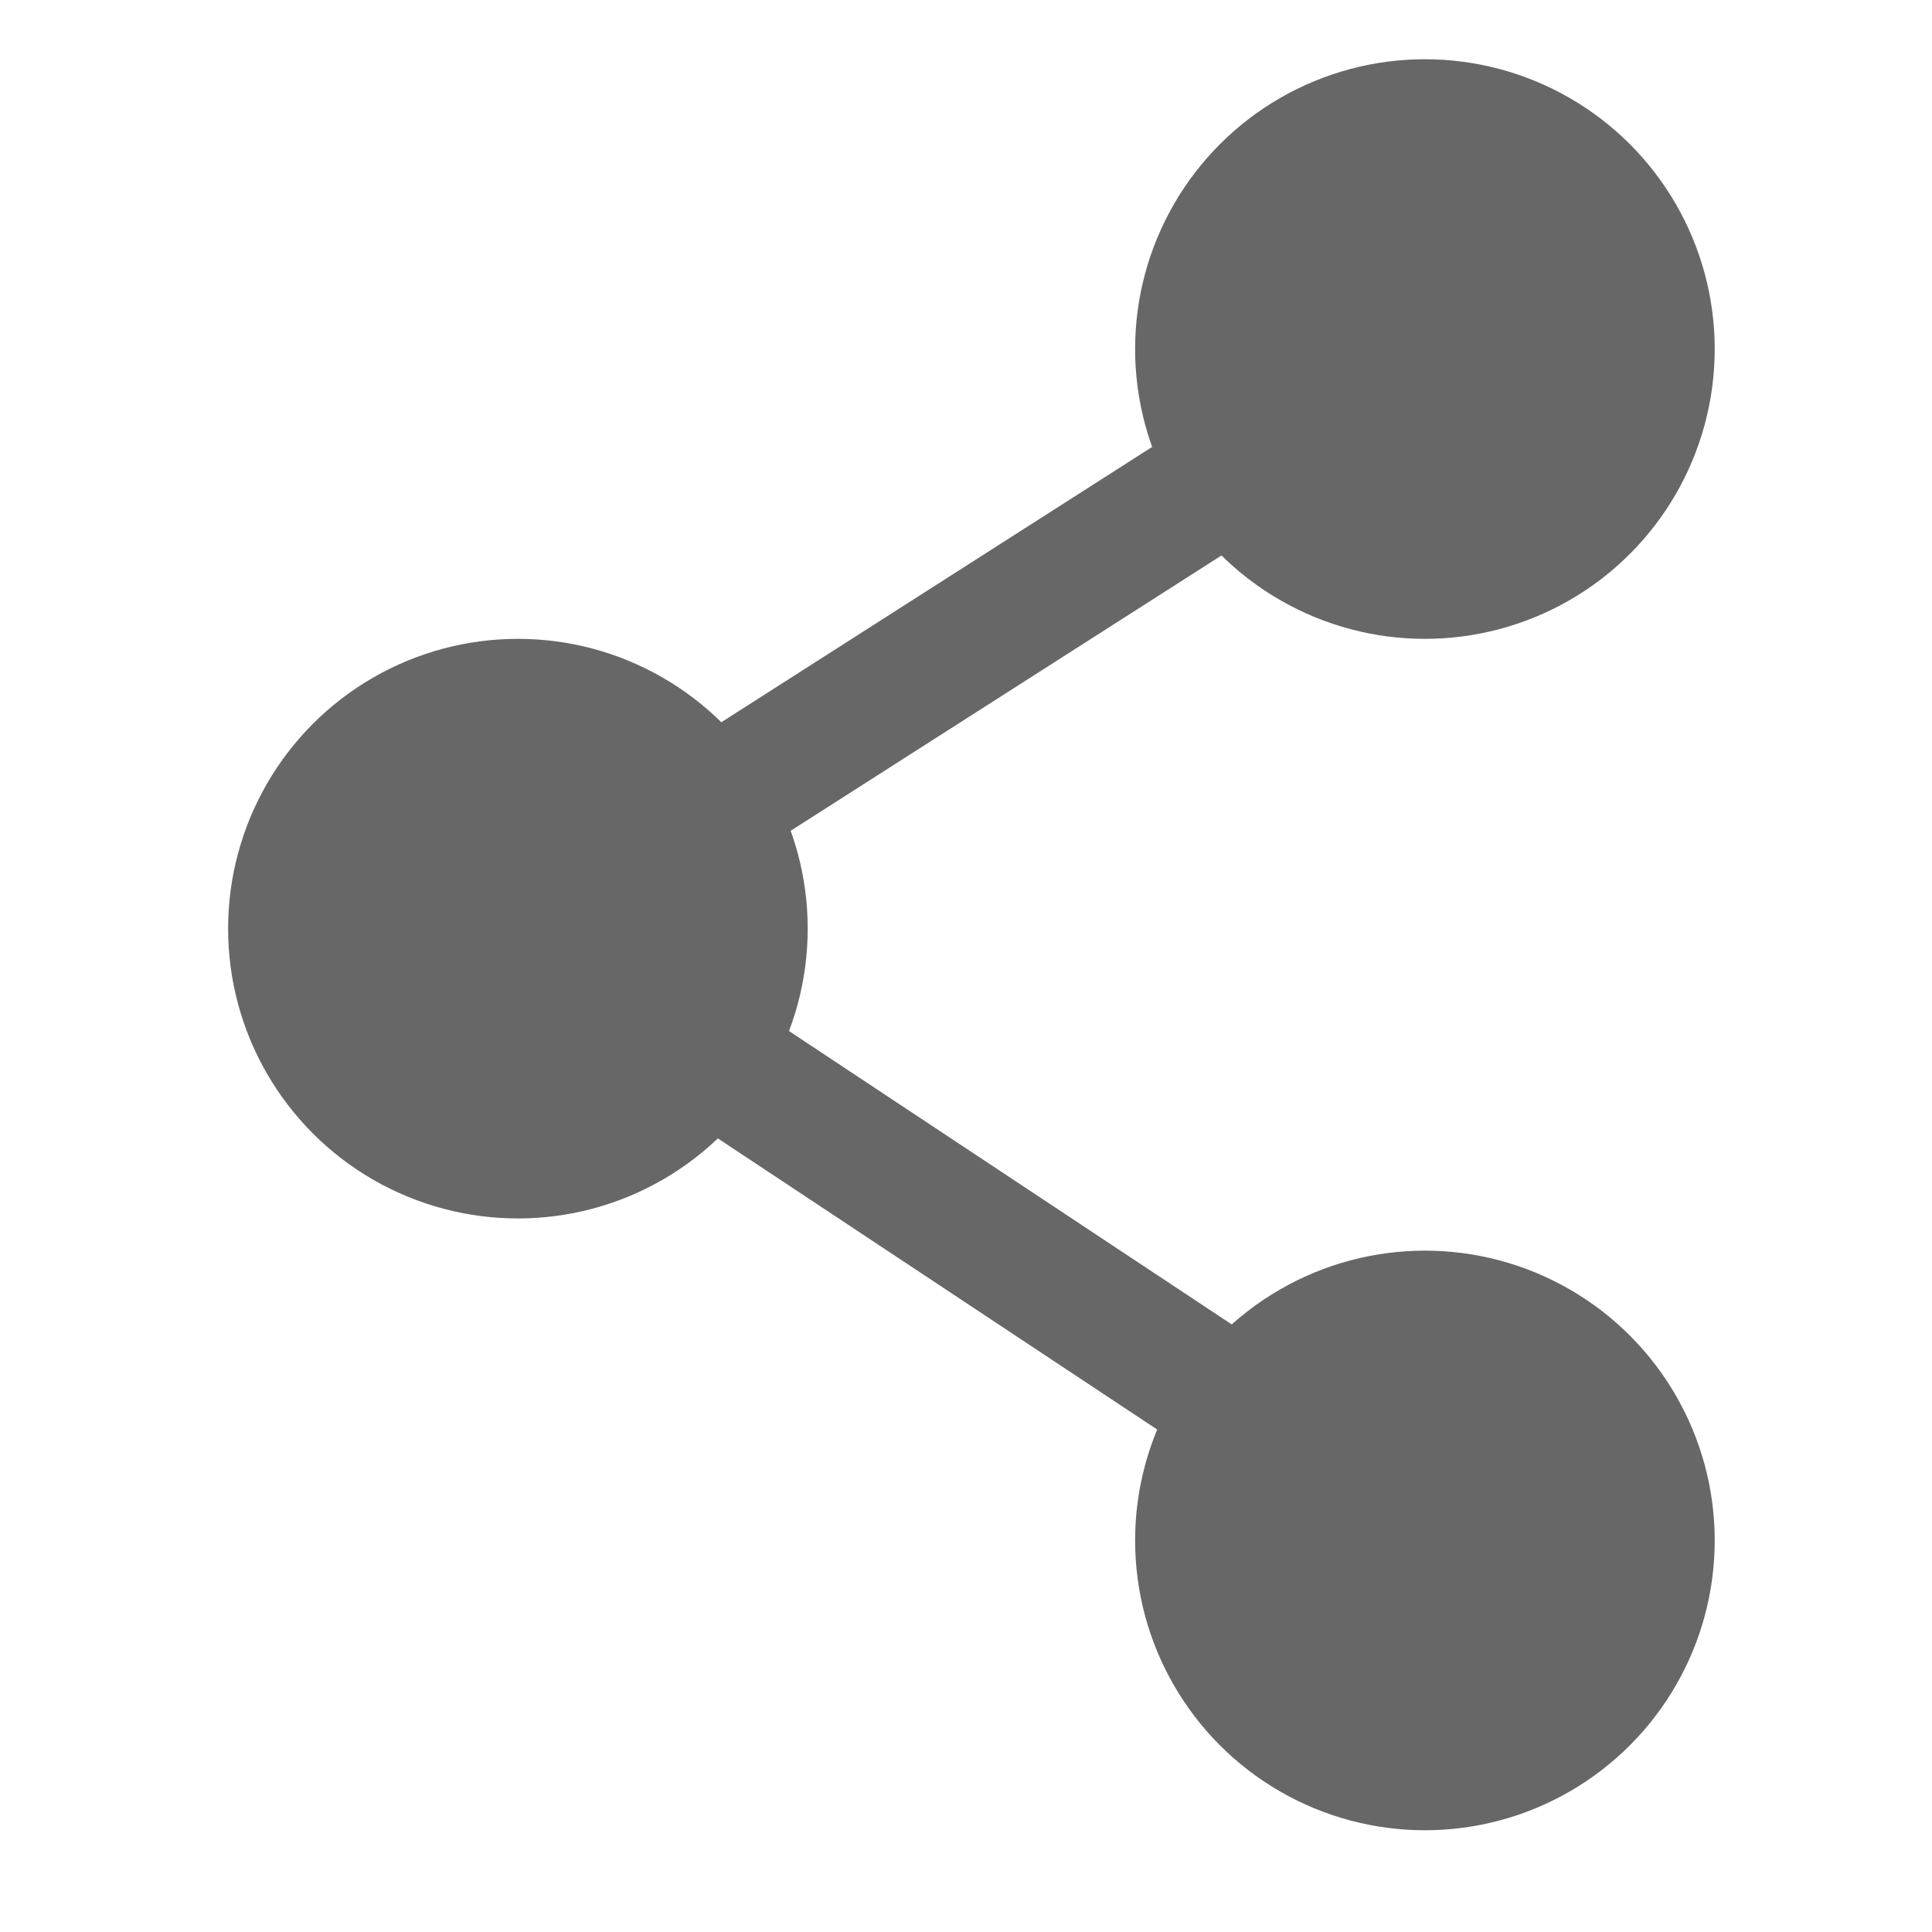 <?xml version="1.0" encoding="utf-8"?>
<!-- Generator: Adobe Illustrator 15.0.0, SVG Export Plug-In . SVG Version: 6.00 Build 0)  -->
<!DOCTYPE svg PUBLIC "-//W3C//DTD SVG 1.1//EN" "http://www.w3.org/Graphics/SVG/1.1/DTD/svg11.dtd">
<svg version="1.1" id="Layer_1" xmlns="http://www.w3.org/2000/svg" xmlns:xlink="http://www.w3.org/1999/xlink" x="0px" y="0px"
	 width="15px" height="15px" viewBox="0 0 15 15" enable-background="new 0 0 15 15" xml:space="preserve">
<g>
	<circle fill="#676767" cx="4.021" cy="7.21" r="2.25"/>
	<circle fill="#676767" cx="11.063" cy="2.71" r="2.25"/>
	<circle fill="#676767" cx="11.063" cy="11.96" r="2.25"/>
	<line fill="none" stroke="#676767" stroke-miterlimit="10" x1="11.063" y1="2.71" x2="4.021" y2="7.21"/>
	<line fill="none" stroke="#676767" stroke-miterlimit="10" x1="4.021" y1="7.21" x2="11.189" y2="11.96"/>
</g>
</svg>
